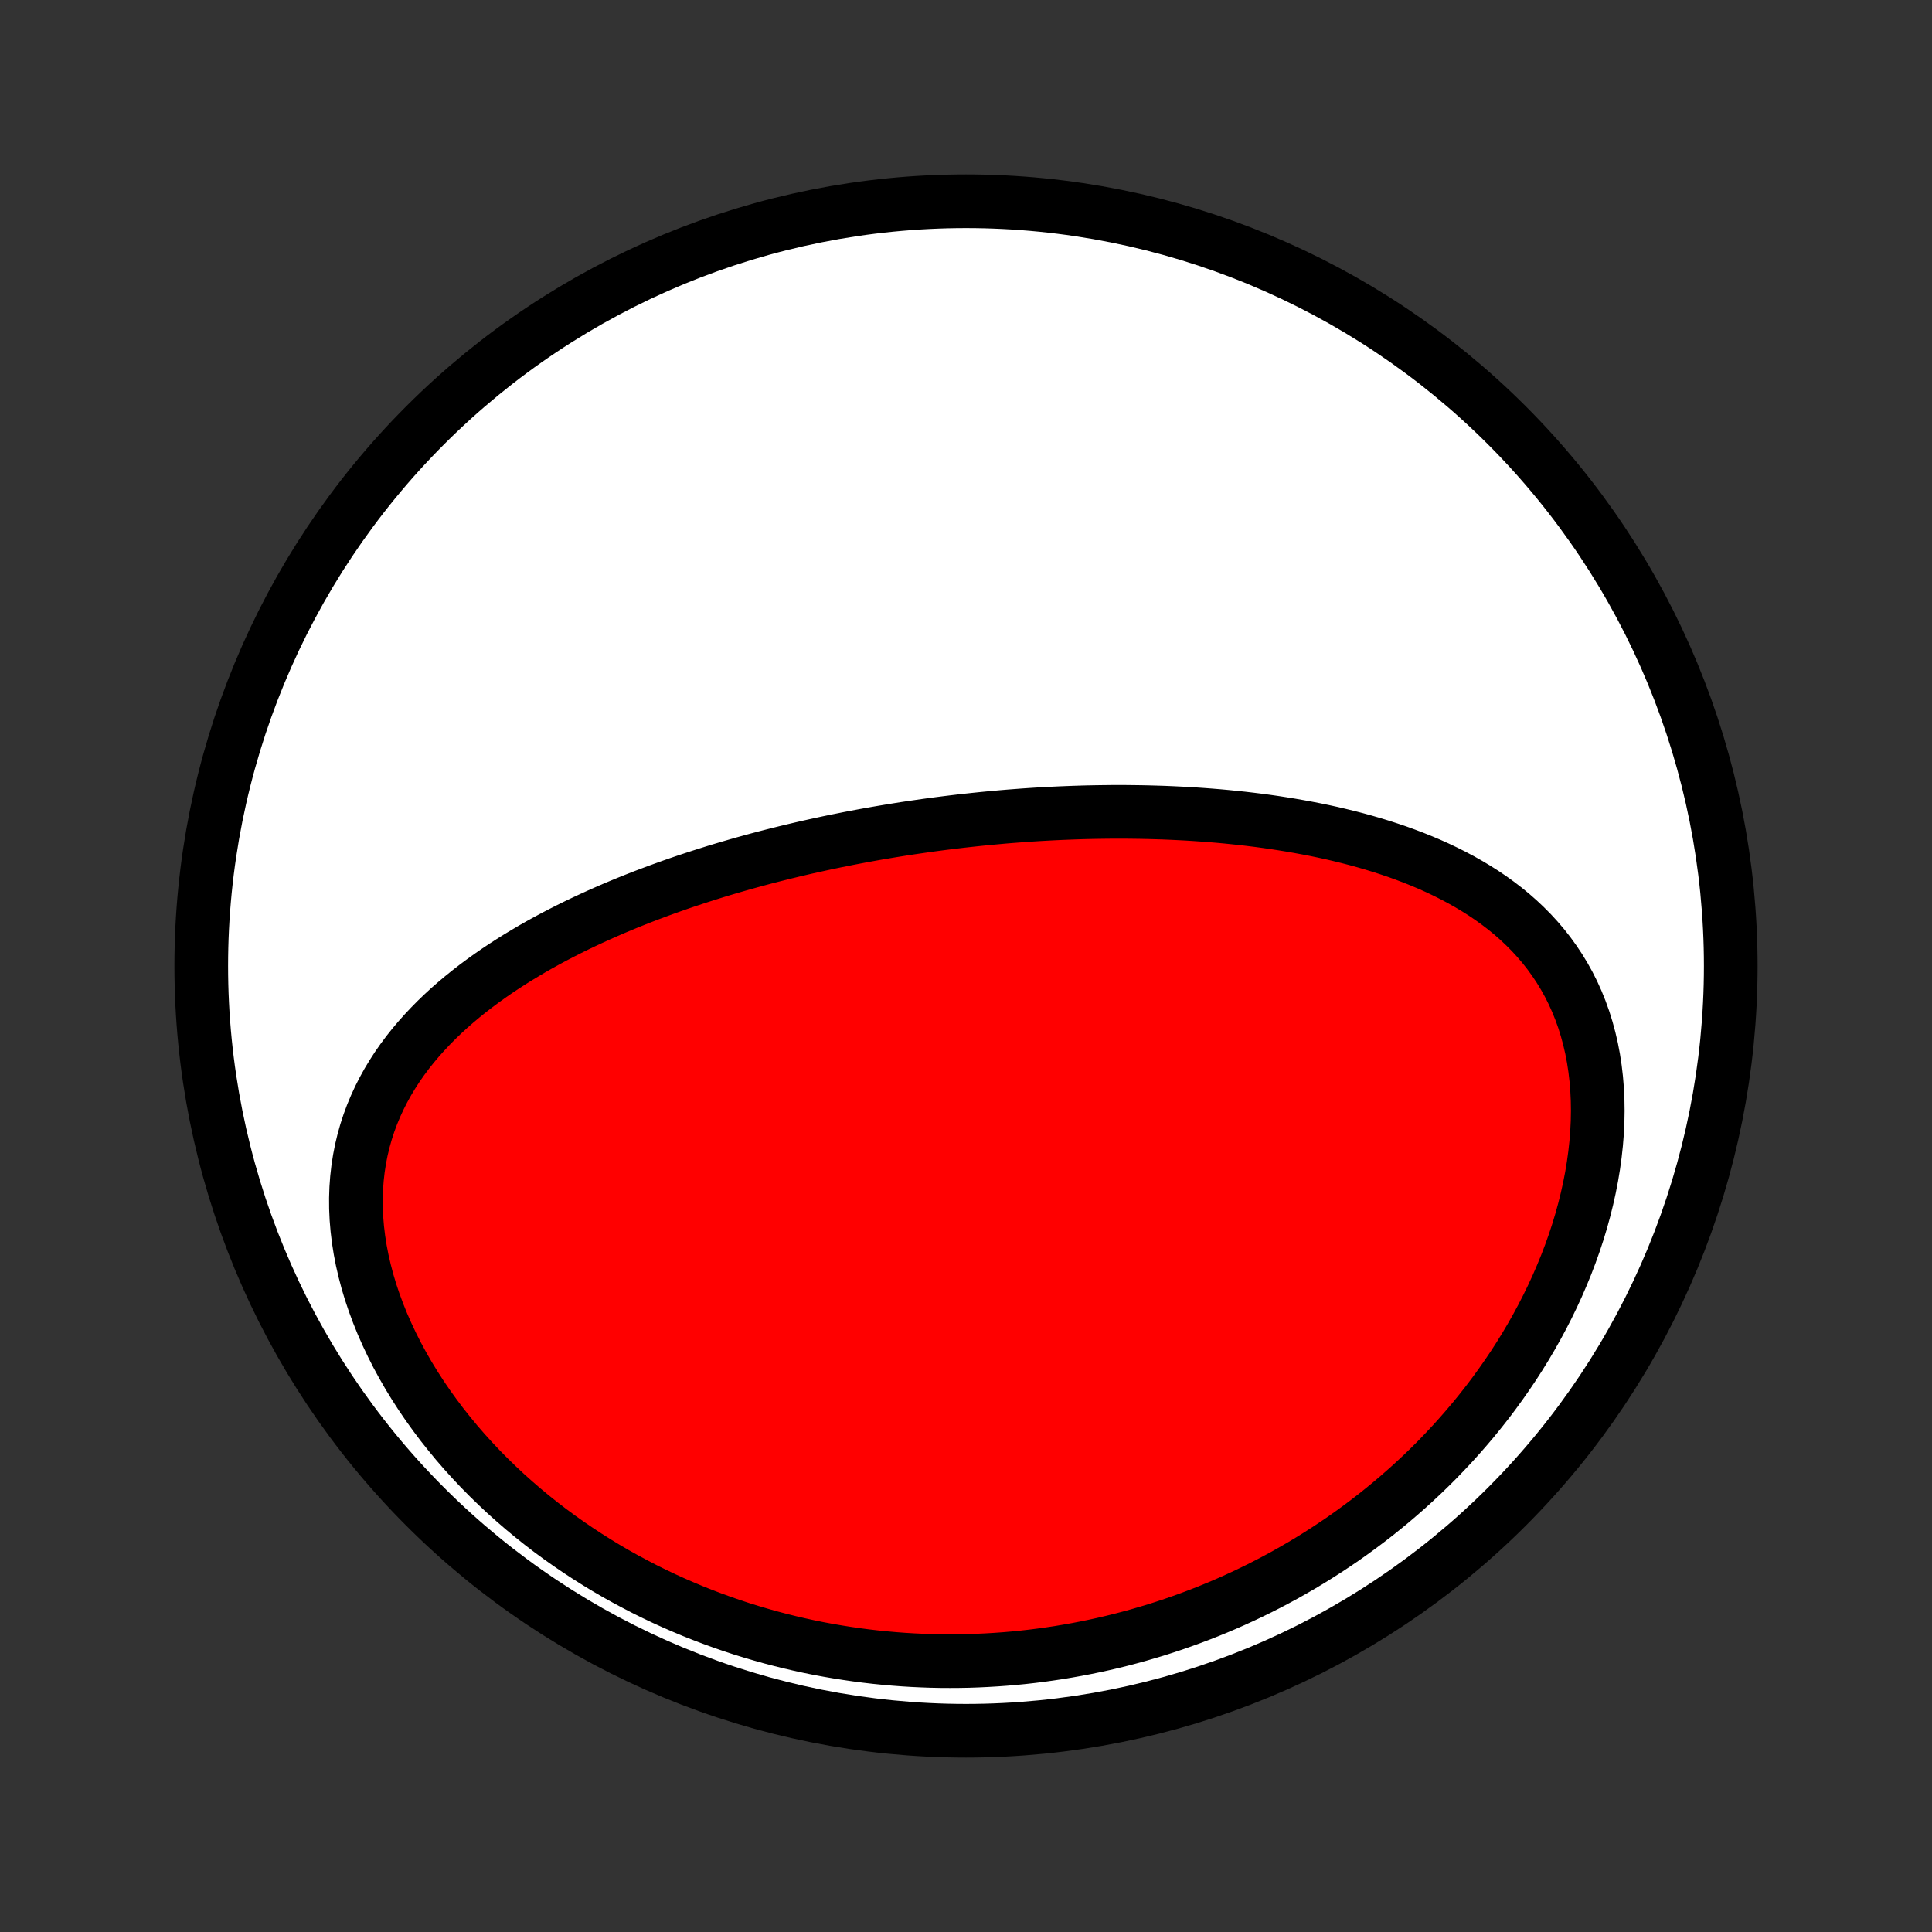 <?xml version="1.0" encoding="utf-8" standalone="no"?>
<!DOCTYPE svg PUBLIC "-//W3C//DTD SVG 1.1//EN"
  "http://www.w3.org/Graphics/SVG/1.1/DTD/svg11.dtd">
<!-- Created with matplotlib (http://matplotlib.org/) -->
<svg height="72pt" version="1.1" viewBox="0 0 72 72" width="72pt" xmlns="http://www.w3.org/2000/svg" xmlns:xlink="http://www.w3.org/1999/xlink">
 <rect x="0" y="0" width="72" height="72" fill="#333333" stroke="none"/>
 <defs>
  <style type="text/css">
*{stroke-linecap:butt;stroke-linejoin:round;}
  </style>
 </defs>
 <g id="figure_1">
  <g id="patch_1">
   <path d="
M0 72
L72 72
L72 0
L0 0
z
" style="fill:none;"/>
  </g>
  <g id="axes_1">
   <g id="PatchCollection_1">
    <defs>
     <path d="
M36 -7.5
C43.558 -7.5 50.808 -10.503 56.153 -15.848
C61.497 -21.192 64.5 -28.442 64.5 -36
C64.5 -43.558 61.497 -50.808 56.153 -56.153
C50.808 -61.497 43.558 -64.5 36 -64.5
C28.442 -64.5 21.192 -61.497 15.848 -56.153
C10.503 -50.808 7.5 -43.558 7.5 -36
C7.5 -28.442 10.503 -21.192 15.848 -15.848
C21.192 -10.503 28.442 -7.5 36 -7.5
z
" id="C0_0_a811fe30f3"/>
     <path d="
M34.495 -41.232
L34.755 -41.268
L35.014 -41.302
L35.274 -41.335
L35.534 -41.367
L35.795 -41.398
L36.056 -41.427
L36.317 -41.455
L36.578 -41.482
L36.841 -41.508
L37.104 -41.532
L37.367 -41.556
L37.631 -41.578
L37.896 -41.598
L38.161 -41.618
L38.427 -41.636
L38.694 -41.653
L38.962 -41.668
L39.231 -41.682
L39.5 -41.695
L39.77 -41.706
L40.042 -41.716
L40.314 -41.725
L40.587 -41.732
L40.862 -41.737
L41.137 -41.741
L41.413 -41.744
L41.691 -41.745
L41.97 -41.744
L42.25 -41.741
L42.531 -41.737
L42.813 -41.731
L43.097 -41.723
L43.381 -41.714
L43.667 -41.702
L43.955 -41.688
L44.243 -41.673
L44.533 -41.655
L44.824 -41.635
L45.116 -41.613
L45.409 -41.589
L45.704 -41.562
L46 -41.532
L46.297 -41.501
L46.595 -41.466
L46.894 -41.429
L47.194 -41.389
L47.495 -41.346
L47.798 -41.299
L48.101 -41.25
L48.405 -41.197
L48.709 -41.141
L49.015 -41.082
L49.32 -41.019
L49.627 -40.952
L49.933 -40.88
L50.24 -40.805
L50.547 -40.726
L50.853 -40.642
L51.16 -40.553
L51.465 -40.46
L51.771 -40.361
L52.075 -40.258
L52.378 -40.148
L52.68 -40.034
L52.981 -39.913
L53.279 -39.787
L53.575 -39.654
L53.869 -39.514
L54.16 -39.368
L54.448 -39.215
L54.733 -39.054
L55.014 -38.886
L55.29 -38.711
L55.562 -38.527
L55.828 -38.335
L56.09 -38.134
L56.345 -37.925
L56.593 -37.707
L56.835 -37.479
L57.069 -37.243
L57.296 -36.996
L57.514 -36.741
L57.723 -36.475
L57.922 -36.2
L58.112 -35.915
L58.292 -35.62
L58.461 -35.316
L58.619 -35.002
L58.765 -34.678
L58.899 -34.346
L59.022 -34.004
L59.131 -33.654
L59.228 -33.297
L59.313 -32.931
L59.384 -32.558
L59.442 -32.178
L59.487 -31.793
L59.519 -31.401
L59.538 -31.005
L59.544 -30.604
L59.537 -30.2
L59.517 -29.793
L59.484 -29.383
L59.439 -28.971
L59.382 -28.557
L59.313 -28.143
L59.232 -27.729
L59.14 -27.316
L59.037 -26.903
L58.924 -26.492
L58.8 -26.083
L58.666 -25.676
L58.522 -25.272
L58.369 -24.871
L58.206 -24.473
L58.036 -24.08
L57.857 -23.691
L57.67 -23.306
L57.475 -22.925
L57.273 -22.55
L57.064 -22.18
L56.849 -21.816
L56.627 -21.457
L56.399 -21.103
L56.165 -20.756
L55.926 -20.414
L55.682 -20.078
L55.433 -19.748
L55.179 -19.425
L54.921 -19.107
L54.658 -18.796
L54.392 -18.491
L54.122 -18.192
L53.848 -17.9
L53.572 -17.613
L53.292 -17.333
L53.009 -17.059
L52.723 -16.792
L52.435 -16.53
L52.144 -16.275
L51.851 -16.025
L51.556 -15.782
L51.259 -15.544
L50.959 -15.312
L50.659 -15.087
L50.356 -14.867
L50.052 -14.652
L49.746 -14.444
L49.439 -14.241
L49.13 -14.043
L48.821 -13.851
L48.51 -13.664
L48.197 -13.483
L47.884 -13.306
L47.57 -13.136
L47.255 -12.97
L46.939 -12.809
L46.622 -12.654
L46.304 -12.503
L45.985 -12.357
L45.666 -12.216
L45.345 -12.08
L45.024 -11.949
L44.703 -11.823
L44.38 -11.701
L44.057 -11.584
L43.733 -11.471
L43.408 -11.363
L43.083 -11.259
L42.757 -11.161
L42.43 -11.066
L42.103 -10.976
L41.775 -10.89
L41.446 -10.809
L41.117 -10.732
L40.787 -10.66
L40.456 -10.592
L40.124 -10.528
L39.792 -10.469
L39.459 -10.413
L39.125 -10.363
L38.79 -10.316
L38.455 -10.274
L38.119 -10.236
L37.782 -10.203
L37.444 -10.174
L37.105 -10.15
L36.766 -10.13
L36.425 -10.114
L36.084 -10.102
L35.742 -10.096
L35.399 -10.094
L35.055 -10.096
L34.71 -10.103
L34.364 -10.115
L34.018 -10.131
L33.67 -10.152
L33.322 -10.178
L32.973 -10.209
L32.623 -10.244
L32.271 -10.285
L31.919 -10.331
L31.567 -10.382
L31.213 -10.438
L30.858 -10.499
L30.503 -10.565
L30.147 -10.637
L29.79 -10.715
L29.432 -10.798
L29.074 -10.887
L28.715 -10.981
L28.356 -11.082
L27.996 -11.188
L27.635 -11.3
L27.274 -11.419
L26.913 -11.544
L26.552 -11.675
L26.191 -11.812
L25.829 -11.956
L25.468 -12.107
L25.107 -12.264
L24.746 -12.428
L24.386 -12.599
L24.026 -12.777
L23.668 -12.963
L23.31 -13.155
L22.953 -13.354
L22.598 -13.561
L22.244 -13.776
L21.892 -13.998
L21.543 -14.227
L21.195 -14.464
L20.85 -14.708
L20.508 -14.96
L20.169 -15.22
L19.833 -15.488
L19.501 -15.763
L19.173 -16.046
L18.849 -16.336
L18.531 -16.634
L18.217 -16.939
L17.909 -17.251
L17.607 -17.571
L17.311 -17.898
L17.022 -18.231
L16.741 -18.572
L16.466 -18.918
L16.201 -19.271
L15.943 -19.63
L15.695 -19.994
L15.457 -20.363
L15.228 -20.737
L15.01 -21.116
L14.802 -21.499
L14.607 -21.885
L14.423 -22.274
L14.251 -22.665
L14.092 -23.059
L13.946 -23.454
L13.813 -23.849
L13.694 -24.245
L13.59 -24.641
L13.499 -25.035
L13.423 -25.428
L13.362 -25.818
L13.315 -26.206
L13.283 -26.59
L13.266 -26.971
L13.264 -27.347
L13.276 -27.718
L13.303 -28.084
L13.344 -28.445
L13.399 -28.799
L13.467 -29.147
L13.549 -29.488
L13.643 -29.823
L13.75 -30.15
L13.869 -30.471
L14 -30.784
L14.141 -31.09
L14.293 -31.389
L14.454 -31.68
L14.626 -31.965
L14.805 -32.242
L14.994 -32.513
L15.19 -32.776
L15.393 -33.032
L15.604 -33.282
L15.821 -33.525
L16.044 -33.762
L16.272 -33.993
L16.505 -34.217
L16.743 -34.436
L16.986 -34.648
L17.232 -34.855
L17.482 -35.056
L17.735 -35.252
L17.992 -35.443
L18.251 -35.629
L18.512 -35.81
L18.776 -35.986
L19.041 -36.157
L19.308 -36.324
L19.577 -36.486
L19.846 -36.645
L20.117 -36.799
L20.389 -36.949
L20.662 -37.095
L20.935 -37.237
L21.209 -37.376
L21.483 -37.511
L21.757 -37.642
L22.032 -37.77
L22.306 -37.895
L22.581 -38.017
L22.855 -38.136
L23.129 -38.251
L23.403 -38.364
L23.677 -38.474
L23.95 -38.581
L24.223 -38.685
L24.495 -38.787
L24.767 -38.886
L25.038 -38.983
L25.309 -39.078
L25.58 -39.17
L25.849 -39.259
L26.119 -39.347
L26.387 -39.432
L26.655 -39.516
L26.922 -39.597
L27.189 -39.676
L27.455 -39.753
L27.721 -39.829
L27.986 -39.902
L28.25 -39.974
L28.514 -40.044
L28.778 -40.112
L29.041 -40.178
L29.303 -40.243
L29.565 -40.306
L29.827 -40.368
L30.088 -40.428
L30.349 -40.486
L30.609 -40.543
L30.869 -40.599
L31.129 -40.653
L31.389 -40.705
L31.648 -40.757
L31.907 -40.806
L32.166 -40.855
L32.425 -40.902
L32.684 -40.948
L32.943 -40.992
L33.201 -41.035
L33.46 -41.077
L33.718 -41.118
L33.977 -41.157
z
" id="C0_1_326f507fc5"/>
    </defs>
    <g clip-path="url(#p1bffca34e9)">
     <use style="fill:#ffffff;stroke:#000000;stroke-width:2.0;" x="0.0" xlink:href="#C0_0_a811fe30f3" y="72.0"/>
    </g>
    <g clip-path="url(#p1bffca34e9)">
     <use style="fill:#ff0000;stroke:#000000;stroke-width:2.0;" x="0.0" xlink:href="#C0_1_326f507fc5" y="72.0"/>
    </g>
   </g>
  </g>
 </g>
 <defs>
  <clipPath id="p1bffca34e9">
   <rect height="72.0" width="72.0" x="0.0" y="0.0"/>
  </clipPath>
 </defs>
</svg>
